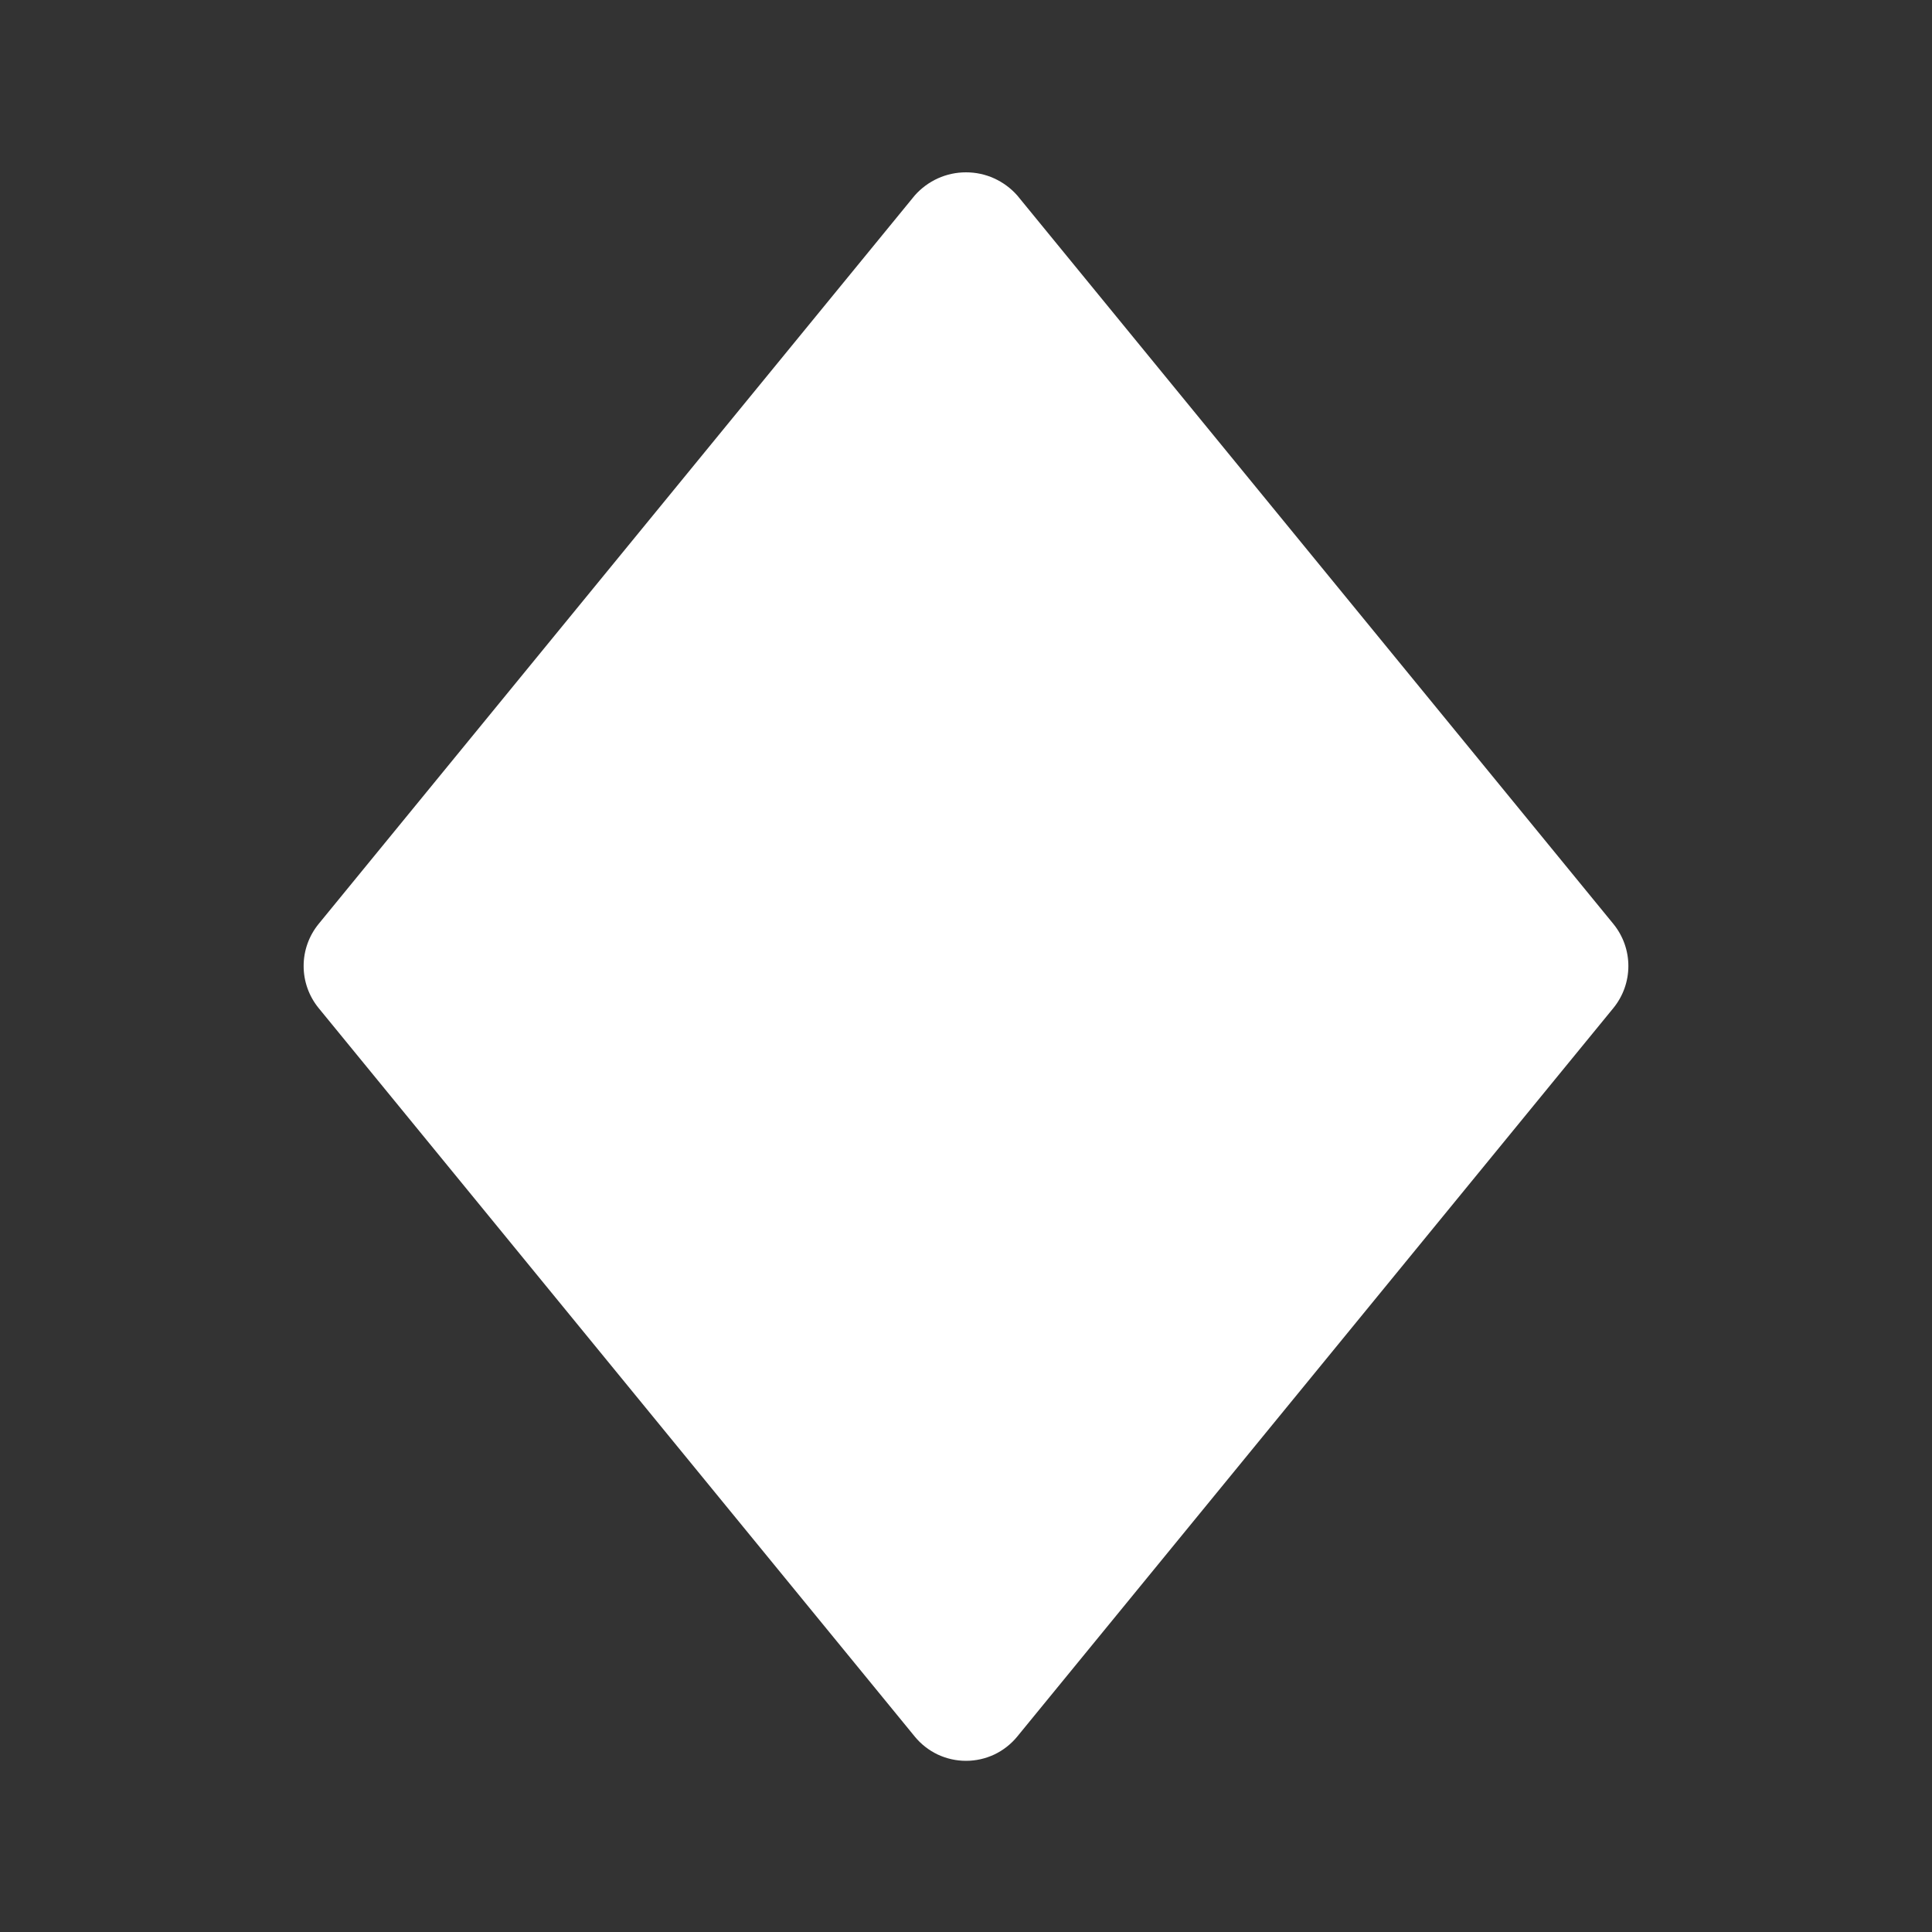 <svg width="25" height="25" viewBox="0 0 25 25" fill="none" xmlns="http://www.w3.org/2000/svg">
<rect x="0" y="0" width="25" height="25" fill="#333333" stroke="none"/>
<g id="Diamonds suits">
<path id="Vector" d="M20.878 11.957L13.163 2.529C13.08 2.435 12.978 2.36 12.864 2.308C12.749 2.256 12.626 2.23 12.5 2.23C12.375 2.23 12.251 2.256 12.136 2.308C12.022 2.36 11.92 2.435 11.837 2.529L4.122 11.957C3.997 12.111 3.929 12.302 3.929 12.5C3.929 12.698 3.997 12.889 4.122 13.043L11.837 22.471C11.917 22.569 12.018 22.648 12.133 22.703C12.248 22.757 12.373 22.785 12.5 22.785C12.627 22.785 12.752 22.757 12.867 22.703C12.982 22.648 13.083 22.569 13.163 22.471L20.878 13.043C21.003 12.889 21.071 12.698 21.071 12.5C21.071 12.302 21.003 12.111 20.878 11.957Z" fill="white"/>
</g>
</svg>
